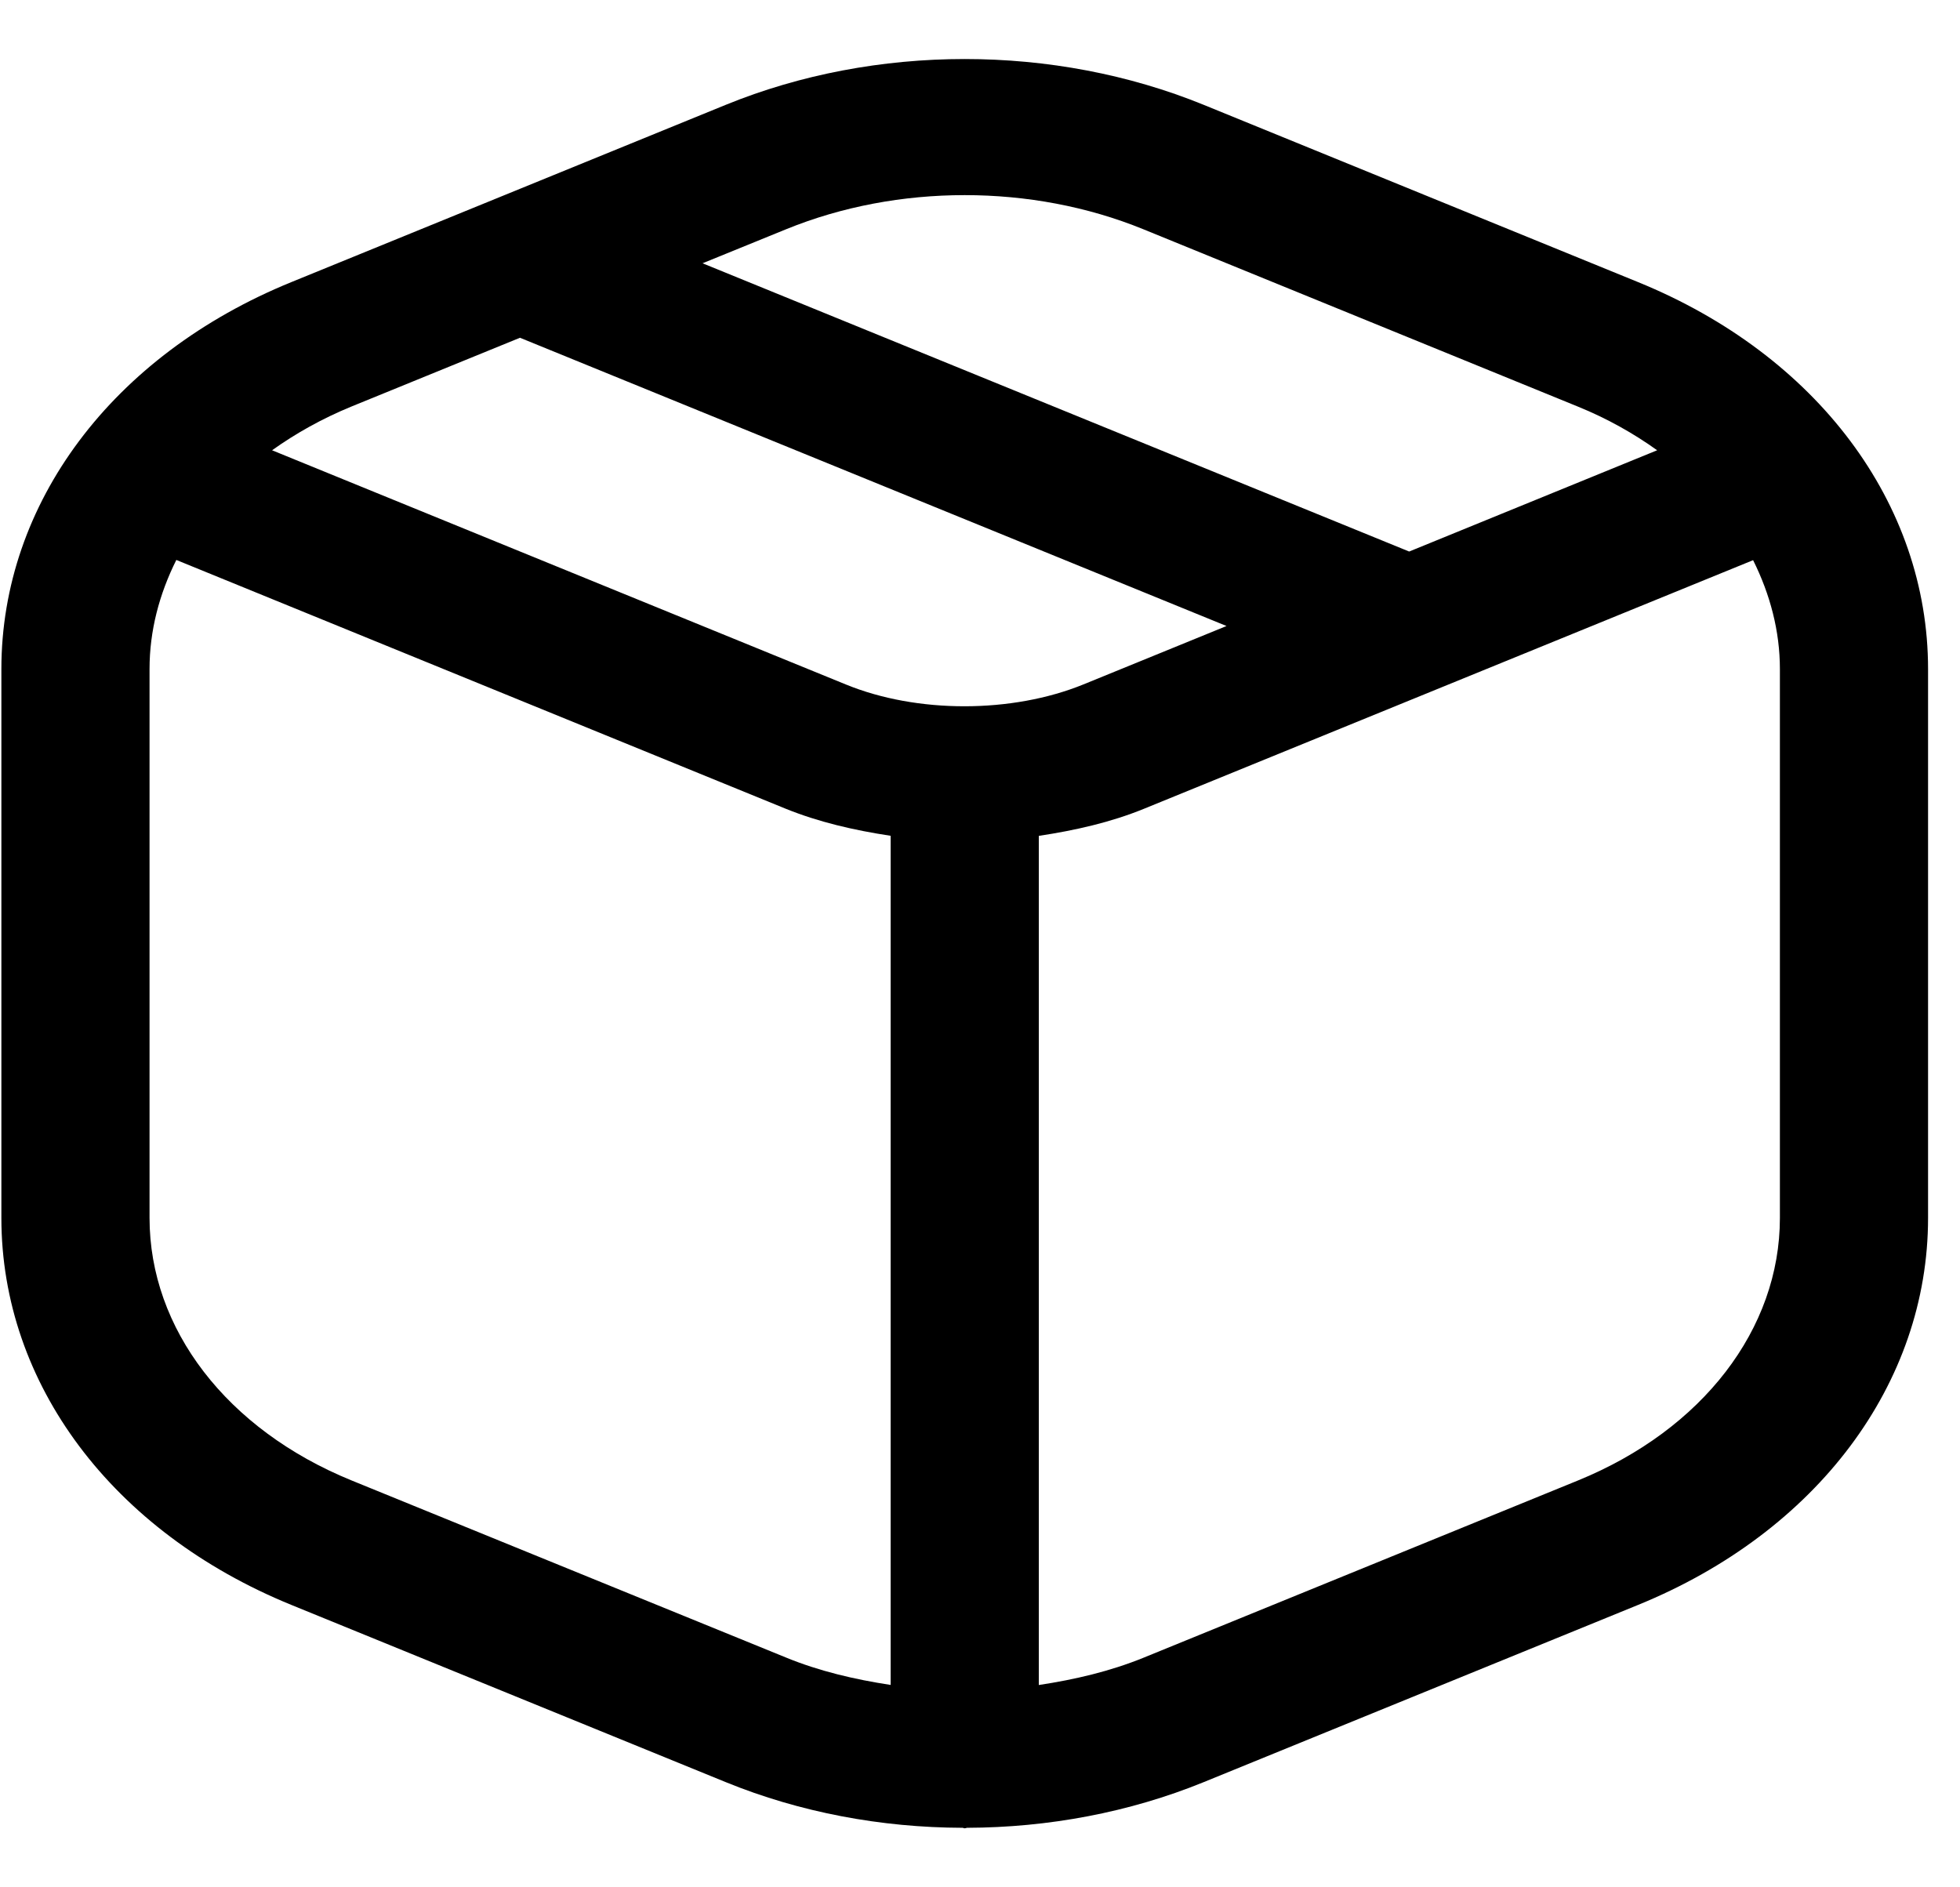 <svg width="27" height="26" viewBox="0 0 27 26" fill="none" xmlns="http://www.w3.org/2000/svg">
<path d="M22.567 3.887L16.581 1.444C14.518 0.603 12.06 0.603 9.998 1.444L4.012 3.887C1.548 4.892 0.019 6.934 0.019 9.217V16.779C0.019 19.062 1.548 21.103 4.012 22.109L10 24.552C11.02 24.968 12.139 25.177 13.258 25.18C13.269 25.18 13.278 25.187 13.289 25.187C13.3 25.187 13.31 25.182 13.321 25.18C14.44 25.177 15.558 24.968 16.579 24.552L22.567 22.109C25.03 21.104 26.56 19.062 26.56 16.779V9.217C26.56 6.934 25.03 4.892 22.567 3.887ZM10.827 3.159C11.599 2.844 12.444 2.688 13.289 2.688C14.135 2.688 14.981 2.844 15.752 3.159L21.738 5.602C22.141 5.766 22.503 5.97 22.828 6.203L19.412 7.598L9.678 3.627L10.827 3.159ZM4.84 5.601L7.163 4.653L16.896 8.624L14.924 9.429C13.941 9.829 12.632 9.831 11.651 9.429L3.748 6.203C4.076 5.969 4.438 5.766 4.84 5.601ZM4.841 20.394C3.126 19.694 2.06 18.309 2.06 16.778V9.216C2.06 8.689 2.194 8.184 2.429 7.714L10.823 11.141C11.274 11.324 11.765 11.438 12.269 11.514V23.212C11.773 23.136 11.287 23.023 10.829 22.835L4.841 20.394ZM24.519 16.779C24.519 18.309 23.453 19.695 21.738 20.395L15.75 22.838C15.293 23.024 14.806 23.138 14.31 23.213V11.515C14.814 11.439 15.305 11.327 15.756 11.143L24.15 7.717C24.384 8.187 24.519 8.692 24.519 9.218V16.779Z" fill="black"/>
</svg>
